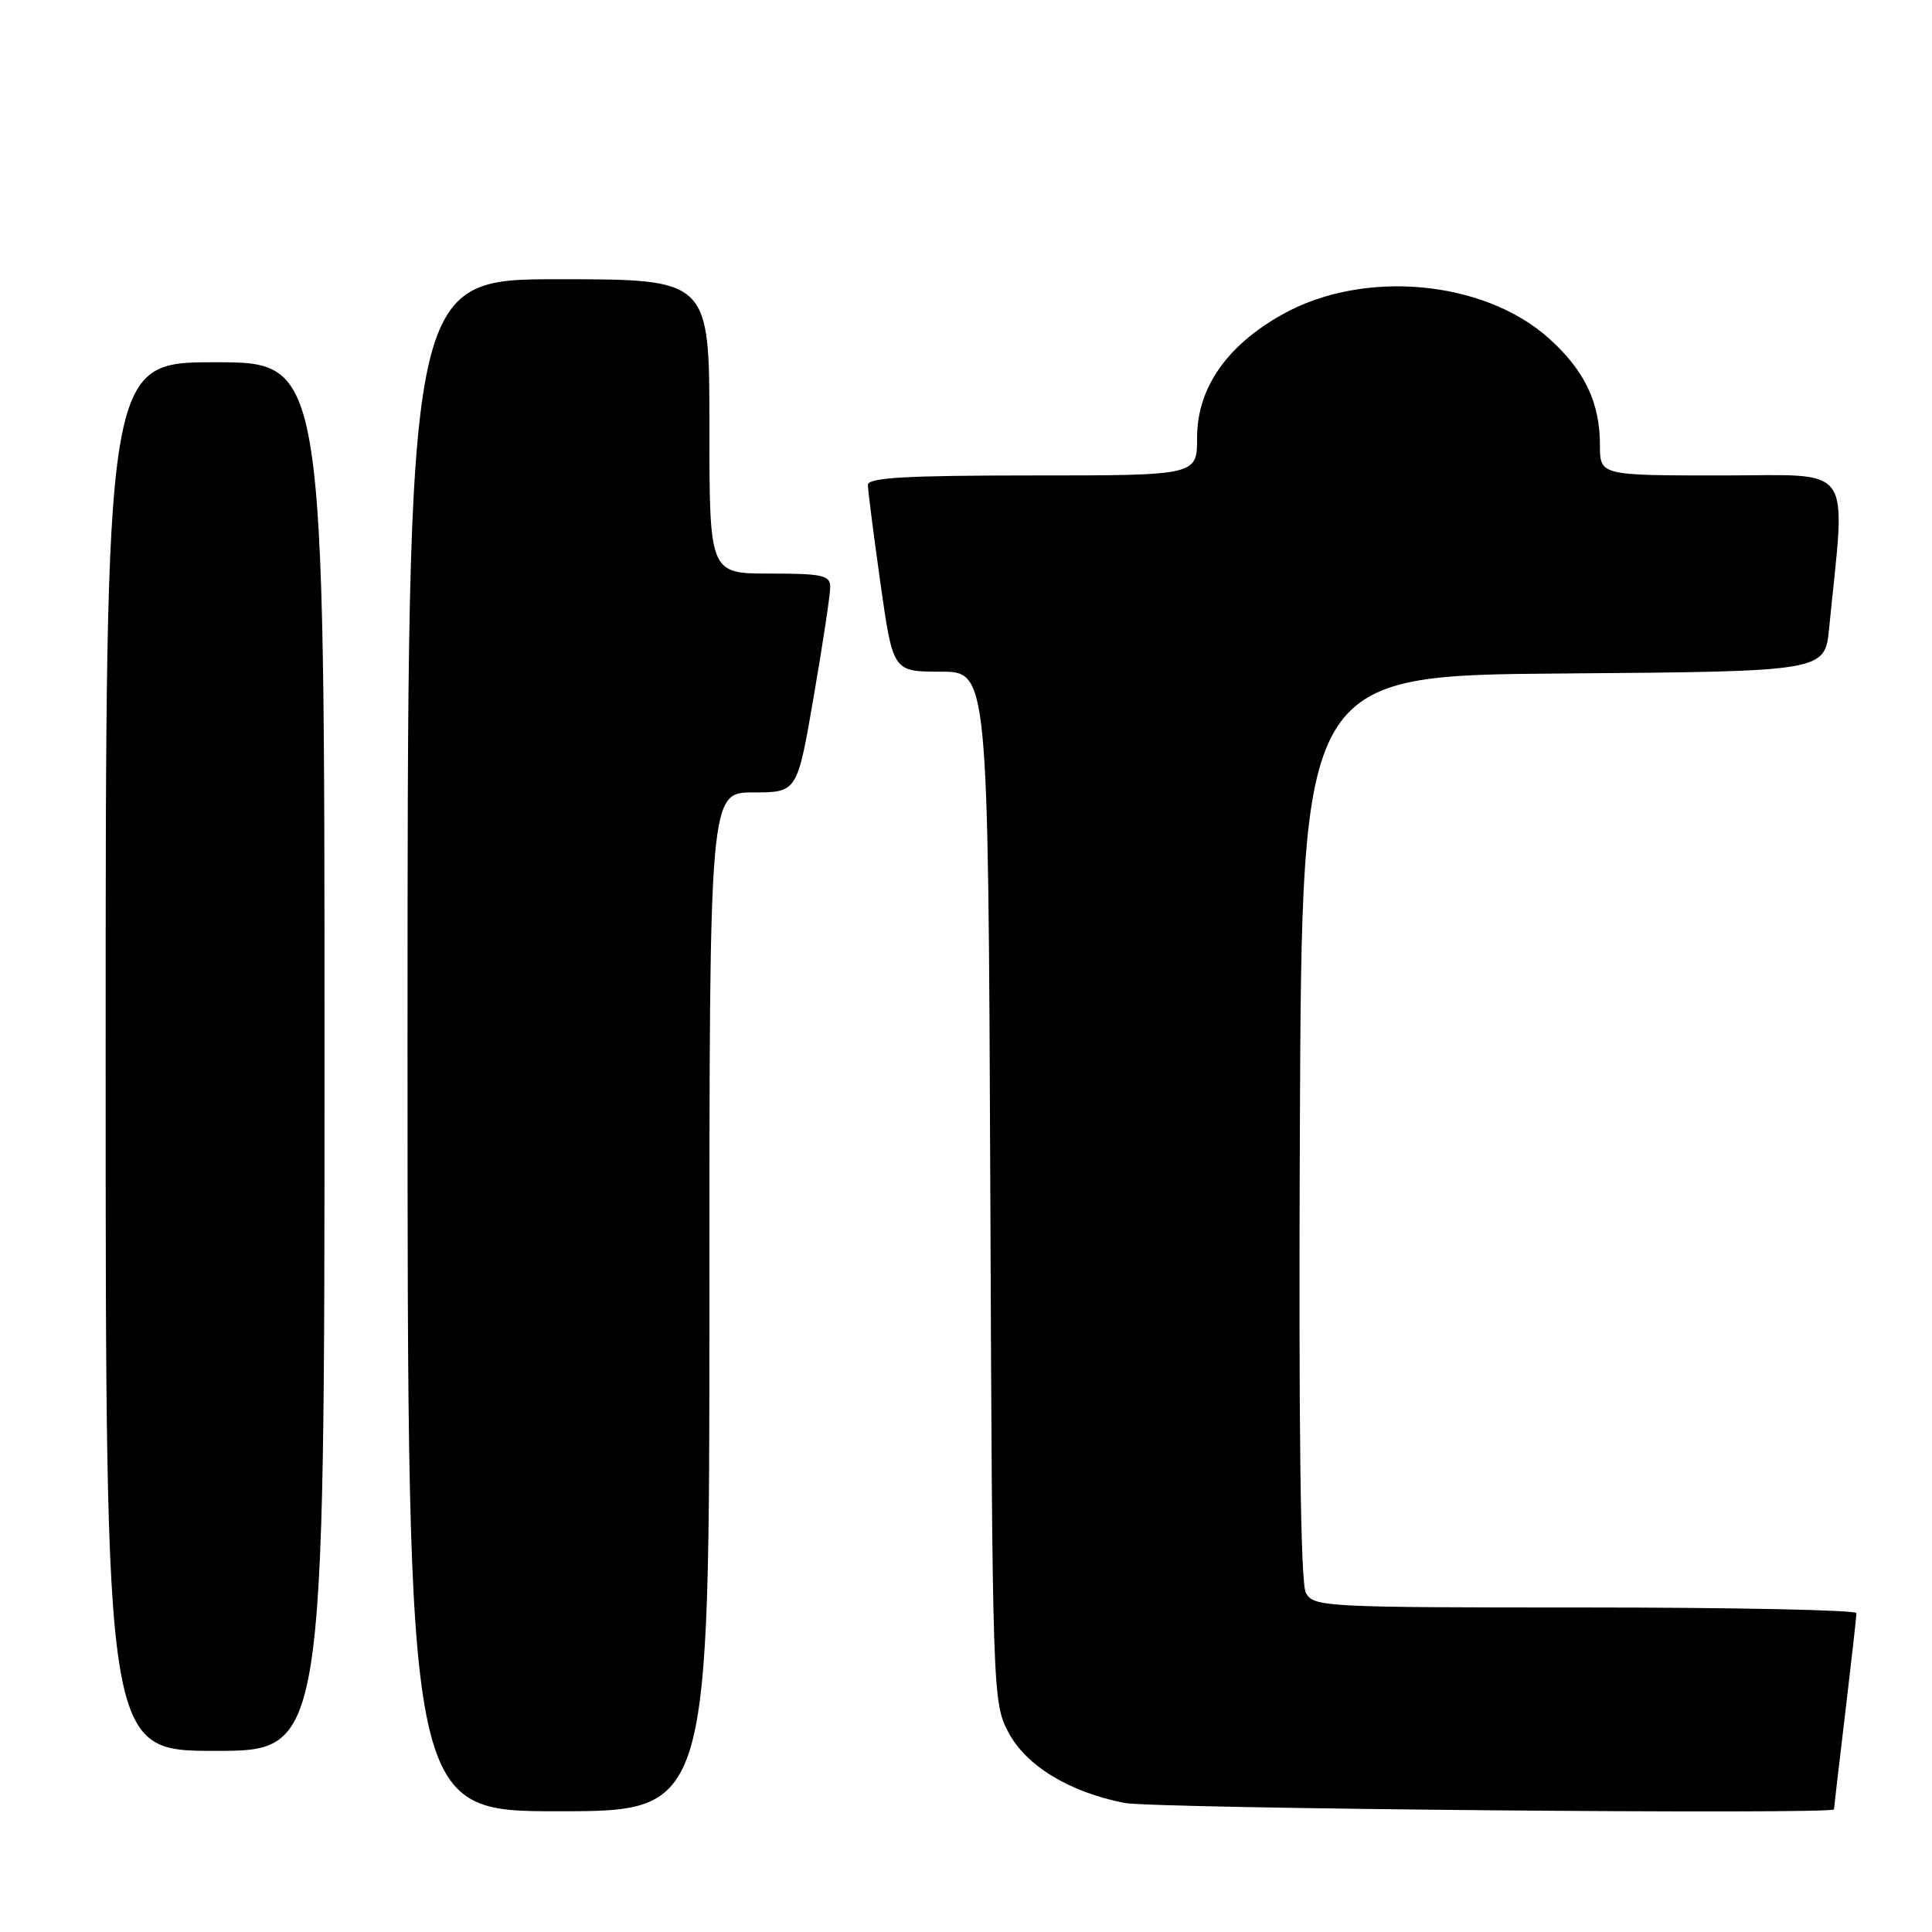 <?xml version="1.0" encoding="UTF-8" standalone="no"?>
<!DOCTYPE svg PUBLIC "-//W3C//DTD SVG 1.1//EN" "http://www.w3.org/Graphics/SVG/1.1/DTD/svg11.dtd" >
<svg xmlns="http://www.w3.org/2000/svg" xmlns:xlink="http://www.w3.org/1999/xlink" version="1.1" viewBox="0 0 256 256">
 <g >
 <path fill="currentColor"
d=" M 94.00 172.50 C 94.00 105.00 94.00 105.00 99.82 105.00 C 105.64 105.00 105.64 105.00 107.83 92.25 C 109.04 85.24 110.02 78.71 110.01 77.75 C 110.00 76.23 108.95 76.00 102.00 76.00 C 94.00 76.00 94.00 76.00 94.00 56.50 C 94.00 37.00 94.00 37.00 74.00 37.00 C 54.00 37.00 54.00 37.00 54.00 138.50 C 54.00 240.00 54.00 240.00 74.00 240.00 C 94.00 240.00 94.00 240.00 94.00 172.50 Z  M 243.01 239.75 C 243.01 239.61 243.68 233.88 244.50 227.00 C 245.32 220.12 245.99 214.16 245.99 213.75 C 246.00 213.34 229.82 213.00 210.04 213.00 C 175.41 213.00 174.03 212.93 173.03 211.05 C 172.33 209.74 172.07 189.39 172.24 149.30 C 172.50 89.50 172.50 89.50 207.15 89.24 C 241.81 88.97 241.81 88.97 242.37 83.24 C 244.57 61.01 245.98 63.00 228.10 63.00 C 212.00 63.00 212.00 63.00 212.00 58.97 C 212.00 53.35 209.98 49.11 205.29 44.88 C 196.65 37.08 180.64 35.63 169.89 41.68 C 162.50 45.83 158.62 51.46 158.62 58.00 C 158.62 63.00 158.62 63.00 136.81 63.00 C 120.03 63.00 115.00 63.29 115.00 64.25 C 115.00 64.94 115.75 70.79 116.66 77.25 C 118.32 89.00 118.32 89.00 124.63 89.00 C 130.93 89.00 130.93 89.00 131.22 157.25 C 131.49 224.28 131.54 225.57 133.59 229.49 C 135.94 233.97 141.67 237.46 149.01 238.90 C 152.83 239.65 242.98 240.46 243.01 239.75 Z  M 43.00 140.00 C 43.00 48.00 43.00 48.00 28.50 48.00 C 14.00 48.00 14.00 48.00 14.00 140.00 C 14.00 232.00 14.00 232.00 28.50 232.00 C 43.00 232.00 43.00 232.00 43.00 140.00 Z "/>
</g>
</svg>